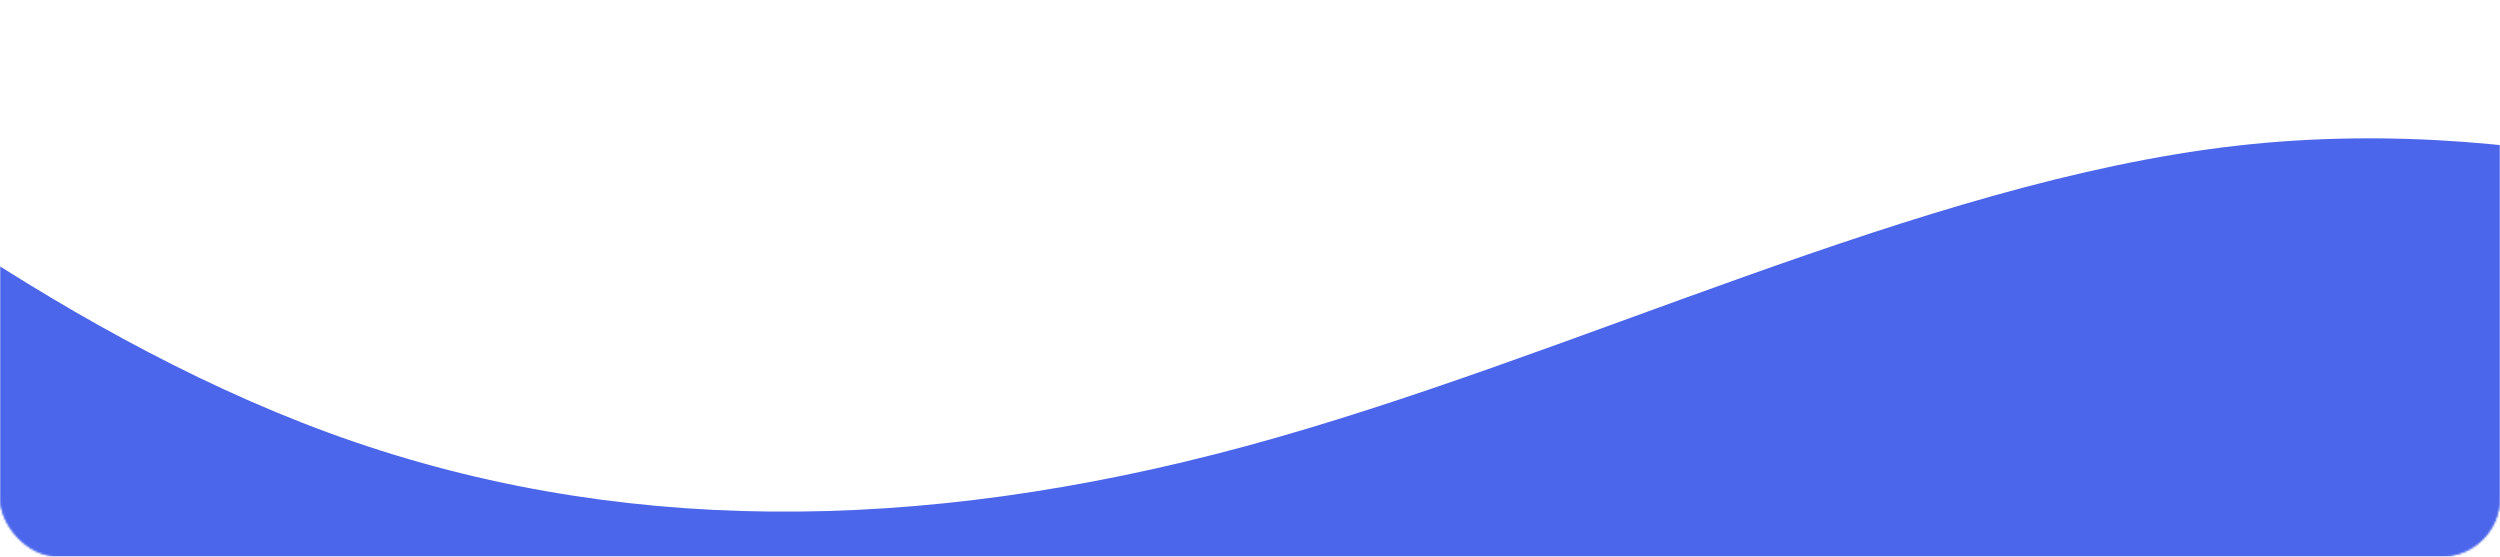<svg width="1280" height="285" viewBox="0 0 1280 285" fill="none" xmlns="http://www.w3.org/2000/svg">
<mask id="mask0_1_1464" style="mask-type:alpha" maskUnits="userSpaceOnUse" x="0" y="0" width="1280" height="285">
<rect width="1280" height="285" rx="30" fill="url(#paint0_linear_1_1464)"/>
<rect width="1280" height="285" rx="30" fill="#447EF7"/>
</mask>
<g mask="url(#mask0_1_1464)">
<path fill-rule="evenodd" clip-rule="evenodd" d="M1594.79 162.043L1522.56 135.569C1450.34 109.096 1305.89 56.149 1144.58 74.678C983.272 93.207 805.096 183.212 637.46 228.544C469.825 273.877 312.73 274.537 168.284 221.59C23.838 168.643 -107.959 62.09 -173.857 8.813L-239.756 -44.464L-303 223.57L-228.669 241.109C-154.338 258.648 -5.676 293.726 142.987 328.804C291.649 363.881 440.311 398.959 588.973 434.037C737.635 469.115 886.297 504.192 1034.96 539.27C1183.62 574.348 1332.28 609.426 1406.62 626.965L1480.95 644.504L1594.79 162.043Z" fill="#4B66EA"/>
</g>
<defs>
<linearGradient id="paint0_linear_1_1464" x1="-179" y1="263.206" x2="2115.78" y2="-190.156" gradientUnits="userSpaceOnUse">
<stop offset="0.098" stop-color="#222161"/>
<stop offset="0.747" stop-color="#D8EFFC"/>
<stop offset="1" stop-color="#B4E0D9"/>
</linearGradient>
</defs>
</svg>
